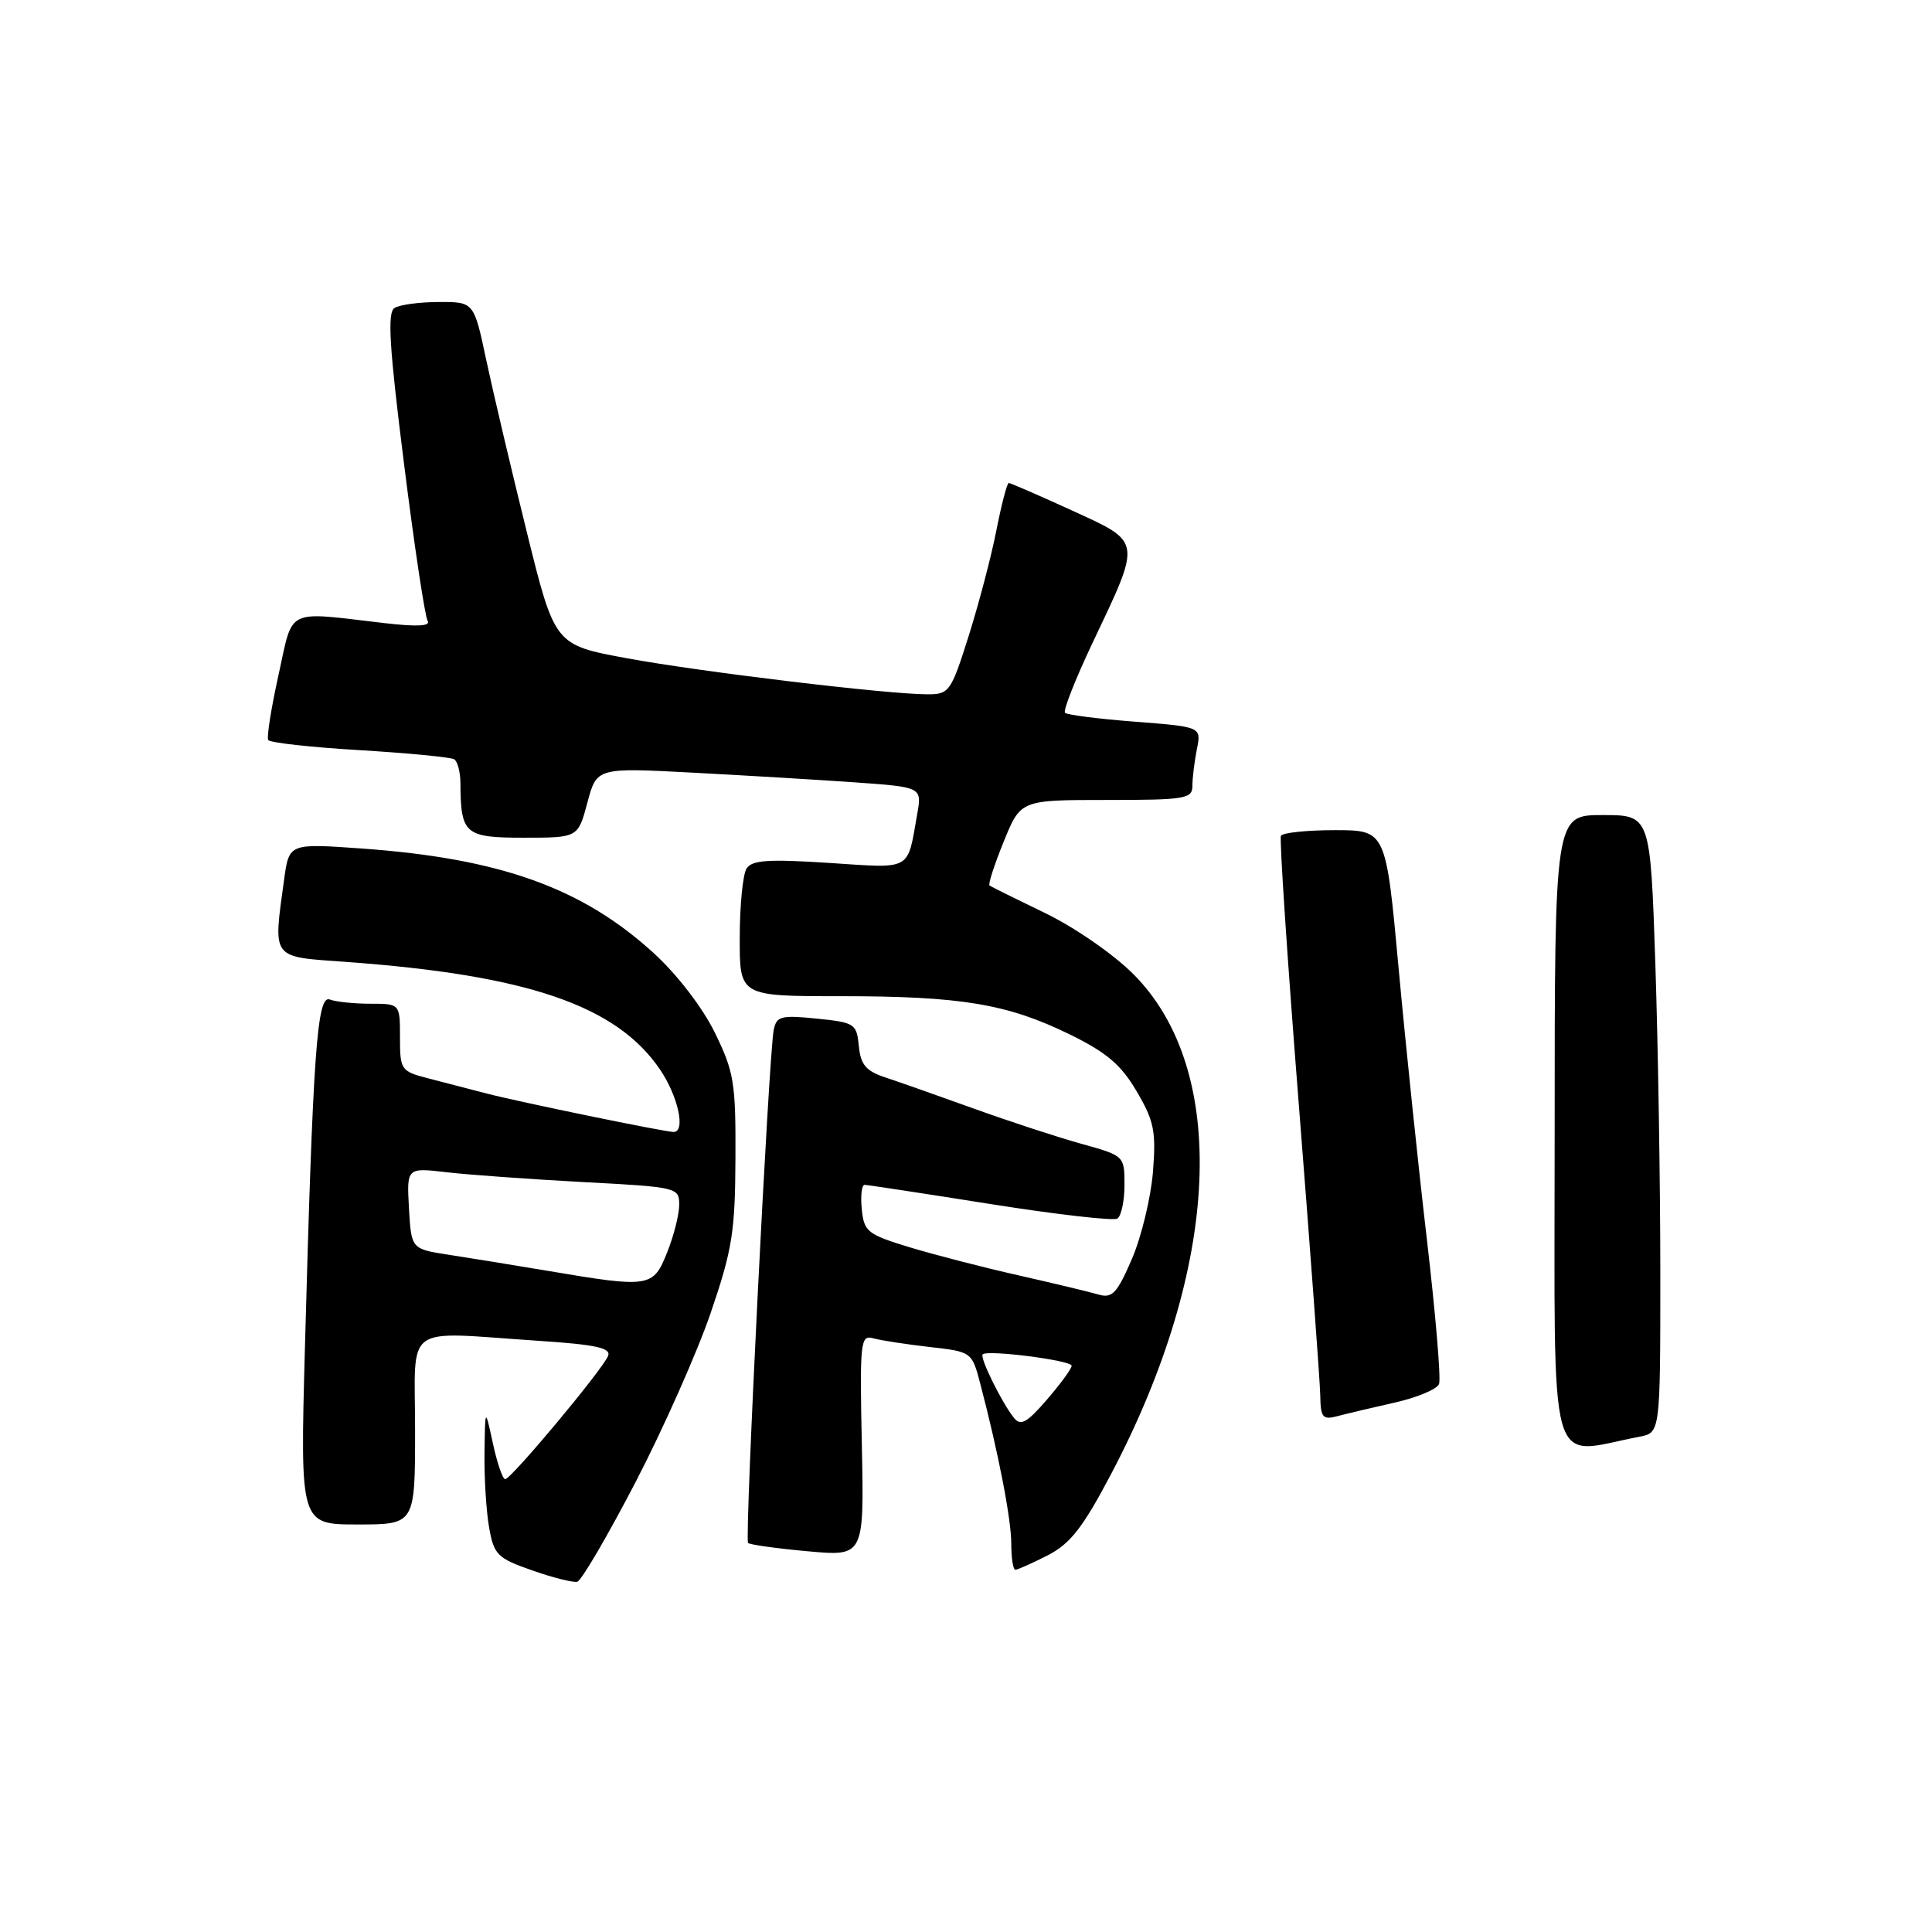 <?xml version="1.0" encoding="UTF-8" standalone="no"?>
<!DOCTYPE svg PUBLIC "-//W3C//DTD SVG 1.1//EN" "http://www.w3.org/Graphics/SVG/1.1/DTD/svg11.dtd" >
<svg xmlns="http://www.w3.org/2000/svg" xmlns:xlink="http://www.w3.org/1999/xlink" version="1.1" viewBox="0 0 256 256">
 <g >
 <path fill="currentColor"
d=" M 84.20 196.42 C 87.89 189.31 92.37 179.22 94.16 174.00 C 97.03 165.60 97.41 163.23 97.45 153.50 C 97.50 143.43 97.26 142.02 94.71 136.81 C 93.07 133.48 89.72 129.12 86.64 126.31 C 77.15 117.64 66.26 113.74 47.90 112.43 C 38.31 111.75 38.31 111.75 37.65 116.51 C 36.19 127.20 35.84 126.74 45.75 127.45 C 69.88 129.19 81.69 133.23 87.45 141.71 C 89.86 145.25 90.89 150.01 89.25 149.99 C 88.04 149.98 68.86 146.03 64.50 144.90 C 62.30 144.33 58.81 143.43 56.75 142.89 C 53.12 141.95 53.00 141.78 53.00 137.46 C 53.00 133.00 53.00 133.00 49.08 133.00 C 46.93 133.00 44.50 132.75 43.70 132.44 C 42.01 131.79 41.47 139.34 40.40 178.75 C 39.77 202.00 39.77 202.00 47.38 202.00 C 55.00 202.00 55.00 202.00 55.00 189.50 C 55.00 175.13 53.17 176.46 71.30 177.66 C 78.91 178.16 80.98 178.61 80.58 179.65 C 79.91 181.41 67.73 196.00 66.94 196.00 C 66.61 196.00 65.87 193.86 65.31 191.25 C 64.28 186.50 64.28 186.50 64.20 192.50 C 64.15 195.80 64.43 200.26 64.81 202.41 C 65.45 206.02 65.90 206.47 70.50 208.08 C 73.25 209.05 75.95 209.72 76.49 209.59 C 77.04 209.45 80.50 203.53 84.20 196.42 Z  M 138.81 206.10 C 141.81 204.56 143.46 202.46 147.21 195.35 C 161.74 167.78 162.90 141.80 150.16 129.06 C 147.52 126.42 142.36 122.86 138.47 120.98 C 134.64 119.13 131.33 117.49 131.12 117.34 C 130.91 117.19 131.75 114.58 132.99 111.54 C 135.23 106.00 135.23 106.00 146.62 106.00 C 157.08 106.00 158.00 105.85 158.00 104.12 C 158.00 103.09 158.27 100.91 158.59 99.28 C 159.19 96.31 159.19 96.31 150.41 95.63 C 145.58 95.26 141.40 94.73 141.12 94.45 C 140.84 94.18 142.48 90.02 144.75 85.22 C 151.30 71.43 151.37 71.91 142.02 67.63 C 137.65 65.63 133.89 64.00 133.67 64.00 C 133.44 64.00 132.71 66.81 132.03 70.25 C 131.36 73.69 129.70 79.99 128.36 84.25 C 126.02 91.65 125.78 92.00 122.91 92.00 C 117.60 92.00 92.78 89.02 83.00 87.21 C 73.50 85.45 73.50 85.45 69.80 70.48 C 67.76 62.24 65.35 52.01 64.44 47.75 C 62.80 40.00 62.80 40.00 58.15 40.02 C 55.59 40.02 52.95 40.38 52.27 40.81 C 51.31 41.42 51.58 45.94 53.53 61.41 C 54.89 72.30 56.31 81.69 56.66 82.26 C 57.10 82.97 55.28 83.07 50.90 82.56 C 37.68 81.02 38.89 80.43 36.90 89.46 C 35.93 93.84 35.32 97.71 35.54 98.06 C 35.76 98.41 41.20 99.02 47.65 99.40 C 54.09 99.79 59.73 100.33 60.18 100.61 C 60.63 100.89 61.01 102.33 61.01 103.81 C 61.05 110.53 61.59 111.00 69.41 111.00 C 76.59 111.00 76.59 111.00 77.83 106.36 C 79.07 101.71 79.07 101.71 91.78 102.38 C 98.78 102.75 108.47 103.33 113.33 103.67 C 122.17 104.30 122.17 104.30 121.53 107.90 C 120.19 115.49 120.95 115.07 109.84 114.34 C 101.78 113.82 99.64 113.96 98.92 115.09 C 98.43 115.87 98.02 119.99 98.02 124.25 C 98.00 132.00 98.00 132.00 111.36 132.00 C 127.37 132.00 133.47 133.02 141.74 137.06 C 146.65 139.47 148.55 141.08 150.62 144.62 C 152.93 148.55 153.20 149.91 152.77 155.31 C 152.49 158.72 151.24 163.90 149.98 166.83 C 148.03 171.35 147.37 172.06 145.59 171.54 C 144.44 171.20 139.68 170.06 135.00 169.00 C 130.32 167.95 123.80 166.26 120.50 165.26 C 114.93 163.56 114.48 163.20 114.19 160.21 C 114.01 158.45 114.18 157.00 114.56 157.00 C 114.93 157.00 122.41 158.14 131.17 159.53 C 139.93 160.92 147.53 161.79 148.05 161.47 C 148.57 161.15 149.00 159.14 149.00 157.01 C 149.00 153.15 148.98 153.14 143.25 151.55 C 140.09 150.67 133.68 148.57 129.00 146.88 C 124.33 145.20 119.06 143.34 117.30 142.76 C 114.74 141.91 114.04 141.08 113.80 138.60 C 113.51 135.64 113.26 135.48 108.21 134.97 C 103.48 134.49 102.89 134.65 102.52 136.47 C 101.87 139.77 98.65 203.98 99.12 204.45 C 99.35 204.68 102.91 205.18 107.02 205.55 C 114.50 206.23 114.50 206.23 114.20 191.53 C 113.91 177.77 114.01 176.86 115.70 177.33 C 116.69 177.61 120.04 178.12 123.14 178.48 C 128.75 179.11 128.78 179.13 129.88 183.31 C 132.29 192.48 134.00 201.30 134.00 204.56 C 134.00 206.45 134.24 208.00 134.54 208.00 C 134.84 208.00 136.76 207.14 138.81 206.10 Z  M 217.25 190.37 C 220.00 189.84 220.00 189.84 220.00 168.58 C 220.00 156.89 219.70 138.47 219.34 127.66 C 218.68 108.00 218.68 108.00 212.34 108.00 C 206.00 108.00 206.00 108.00 206.00 150.09 C 206.00 196.68 204.90 192.73 217.25 190.37 Z  M 184.85 185.84 C 187.79 185.18 190.42 184.07 190.68 183.39 C 190.95 182.70 190.22 174.12 189.08 164.32 C 187.93 154.52 186.24 138.29 185.32 128.25 C 183.64 110.00 183.64 110.00 176.88 110.00 C 173.16 110.00 169.94 110.34 169.73 110.75 C 169.52 111.16 170.59 127.25 172.11 146.50 C 173.63 165.75 174.90 183.01 174.94 184.87 C 174.99 187.86 175.25 188.17 177.25 187.64 C 178.49 187.31 181.91 186.50 184.85 185.84 Z  M 72.50 168.38 C 68.10 167.64 62.25 166.69 59.50 166.27 C 54.50 165.50 54.50 165.50 54.19 160.11 C 53.89 154.71 53.89 154.71 59.19 155.33 C 62.11 155.67 70.24 156.25 77.25 156.63 C 89.74 157.29 90.00 157.35 90.00 159.63 C 90.00 160.91 89.28 163.77 88.39 165.98 C 86.54 170.61 86.09 170.68 72.50 168.38 Z  M 134.35 187.87 C 132.74 185.86 129.79 179.87 130.21 179.46 C 130.84 178.82 142.00 180.26 142.00 180.97 C 142.00 181.35 140.53 183.37 138.72 185.46 C 136.07 188.53 135.24 188.99 134.35 187.87 Z "/>
</g>
</svg>